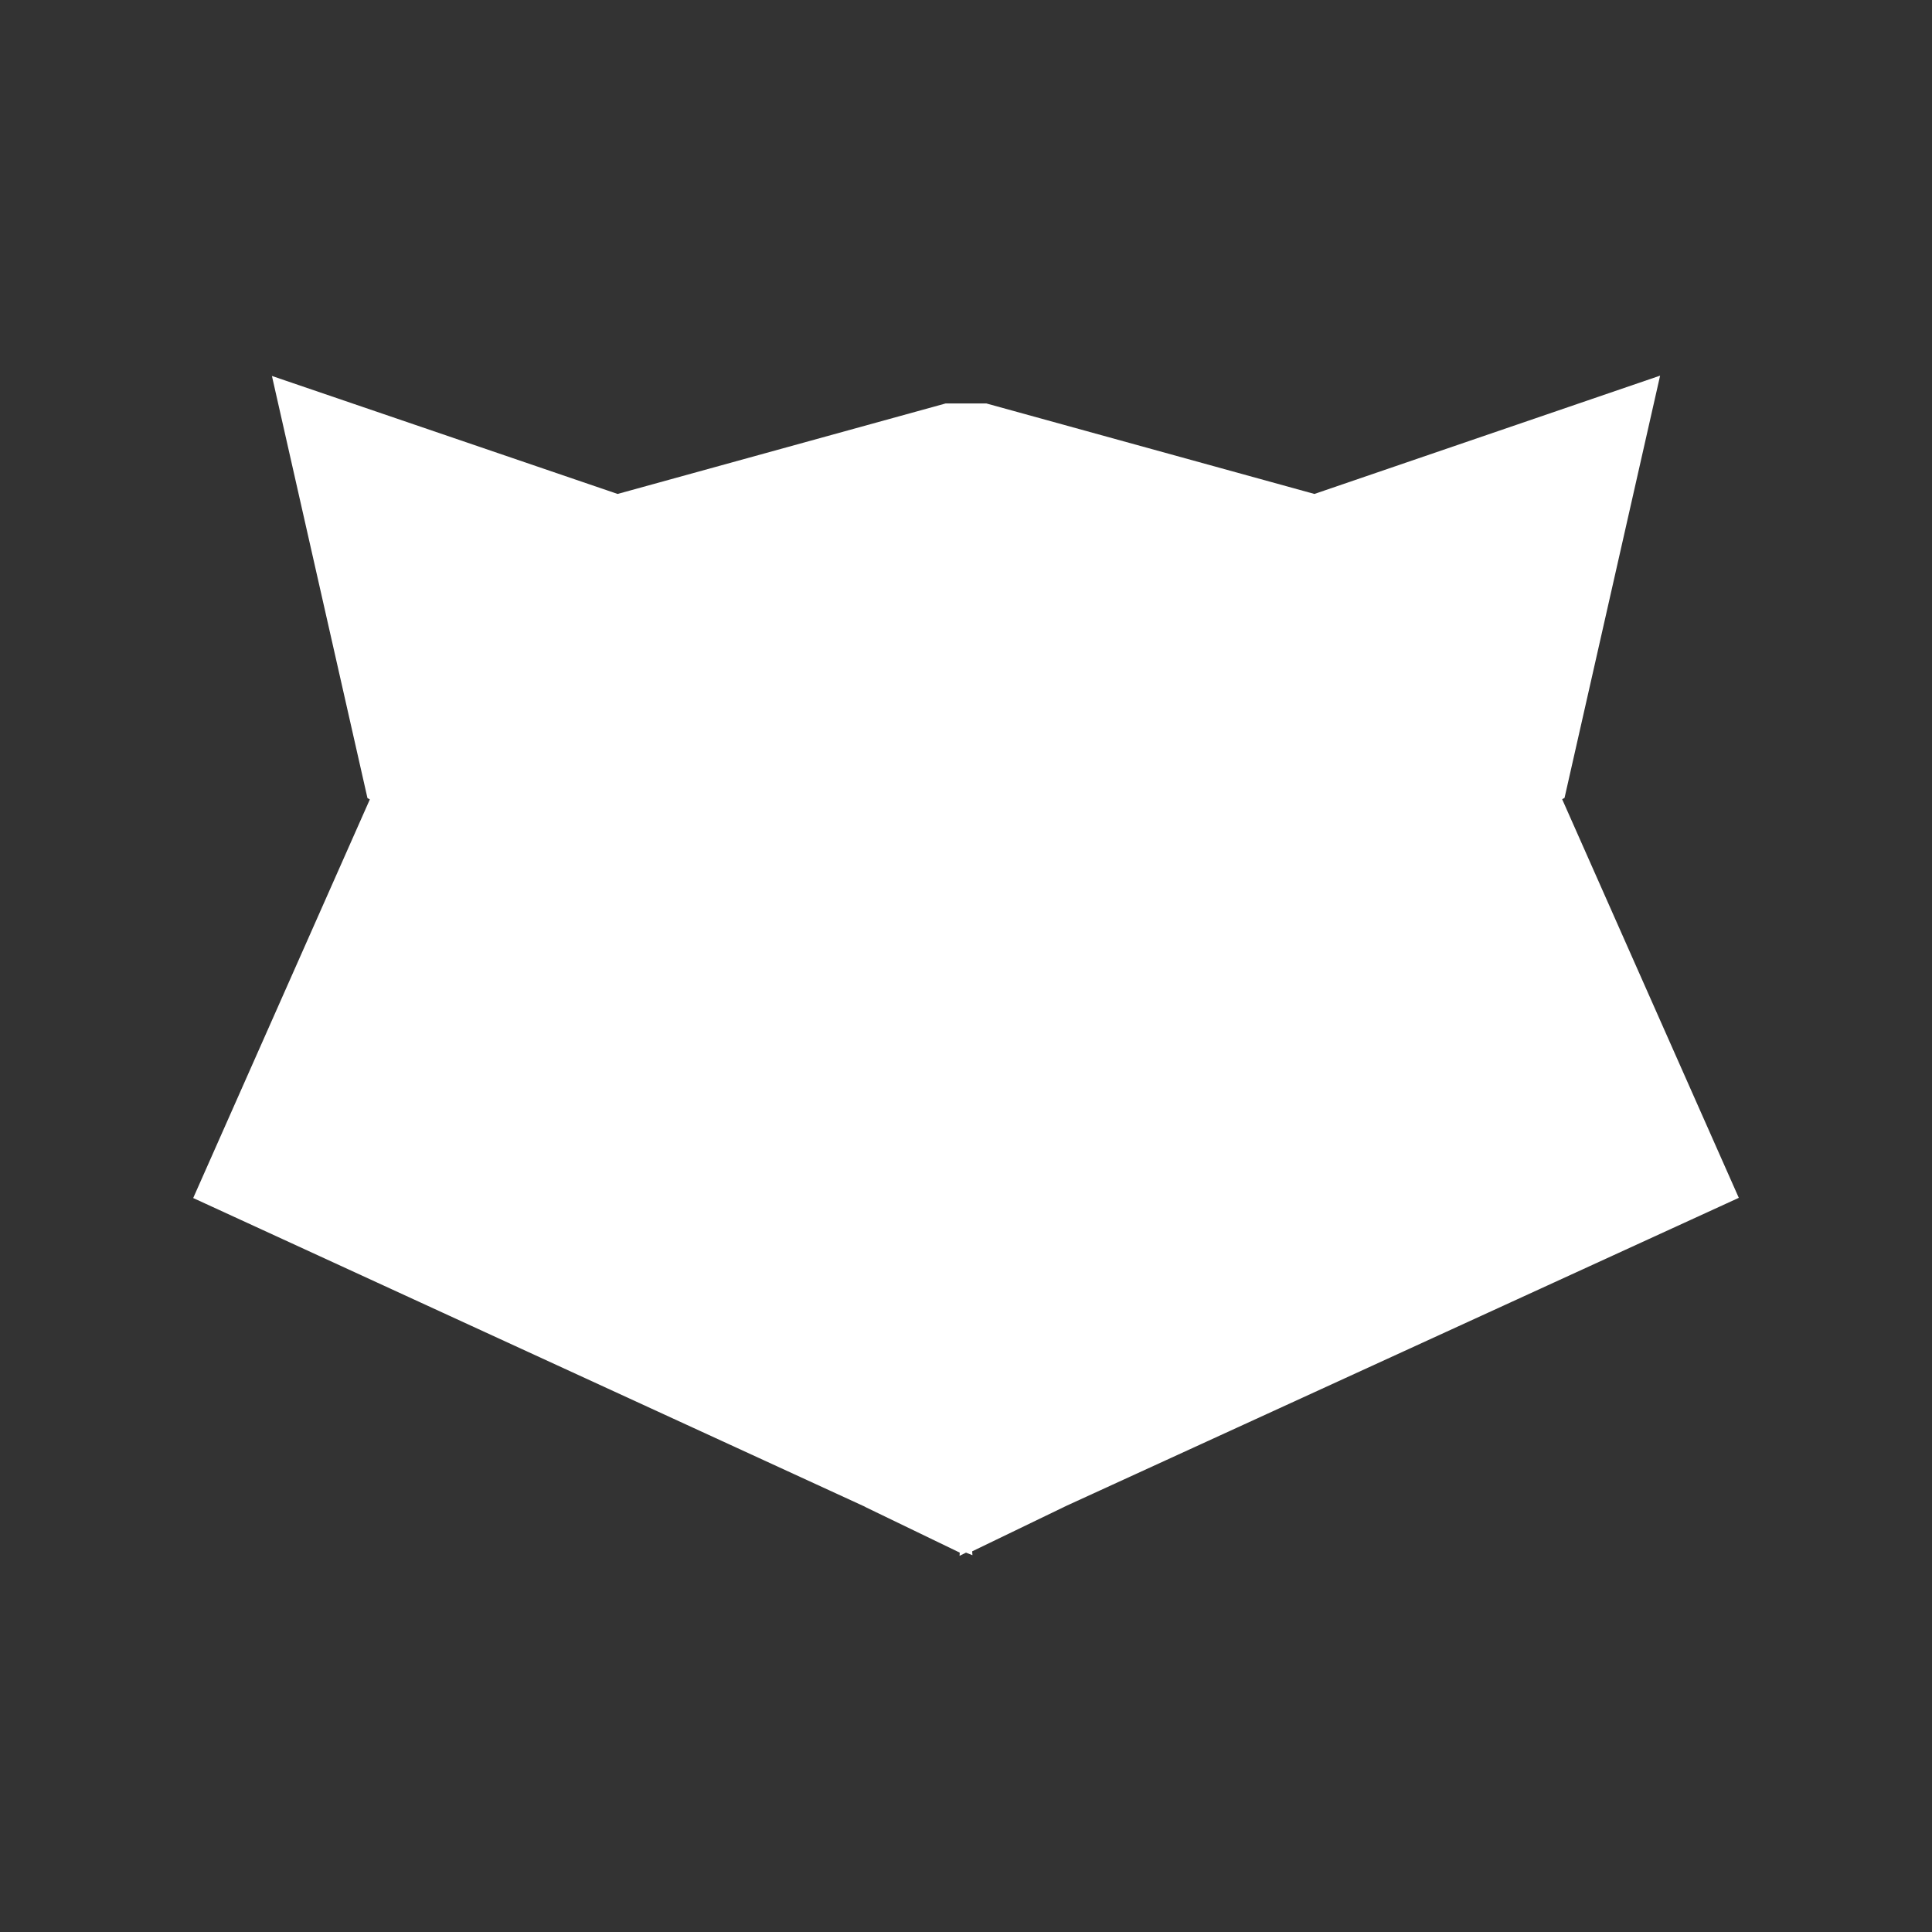 <svg xmlns="http://www.w3.org/2000/svg" width="30" height="30"><rect width="100%" height="100%" fill="#333333" stroke="none"/><path d="M4.222 5.836l1.484 6.557.037.02L3 18.603l10.433 4.794v.002l1.47.71-.003.05.1-.05.1.04-.004-.06 1.47-.71L27 18.6l-2.743-6.19.037-.02 1.484-6.557L20.41 7.67l-5.093-1.405h-.634L9.59 7.67 4.22 5.837z" fill="#fff"/></svg>